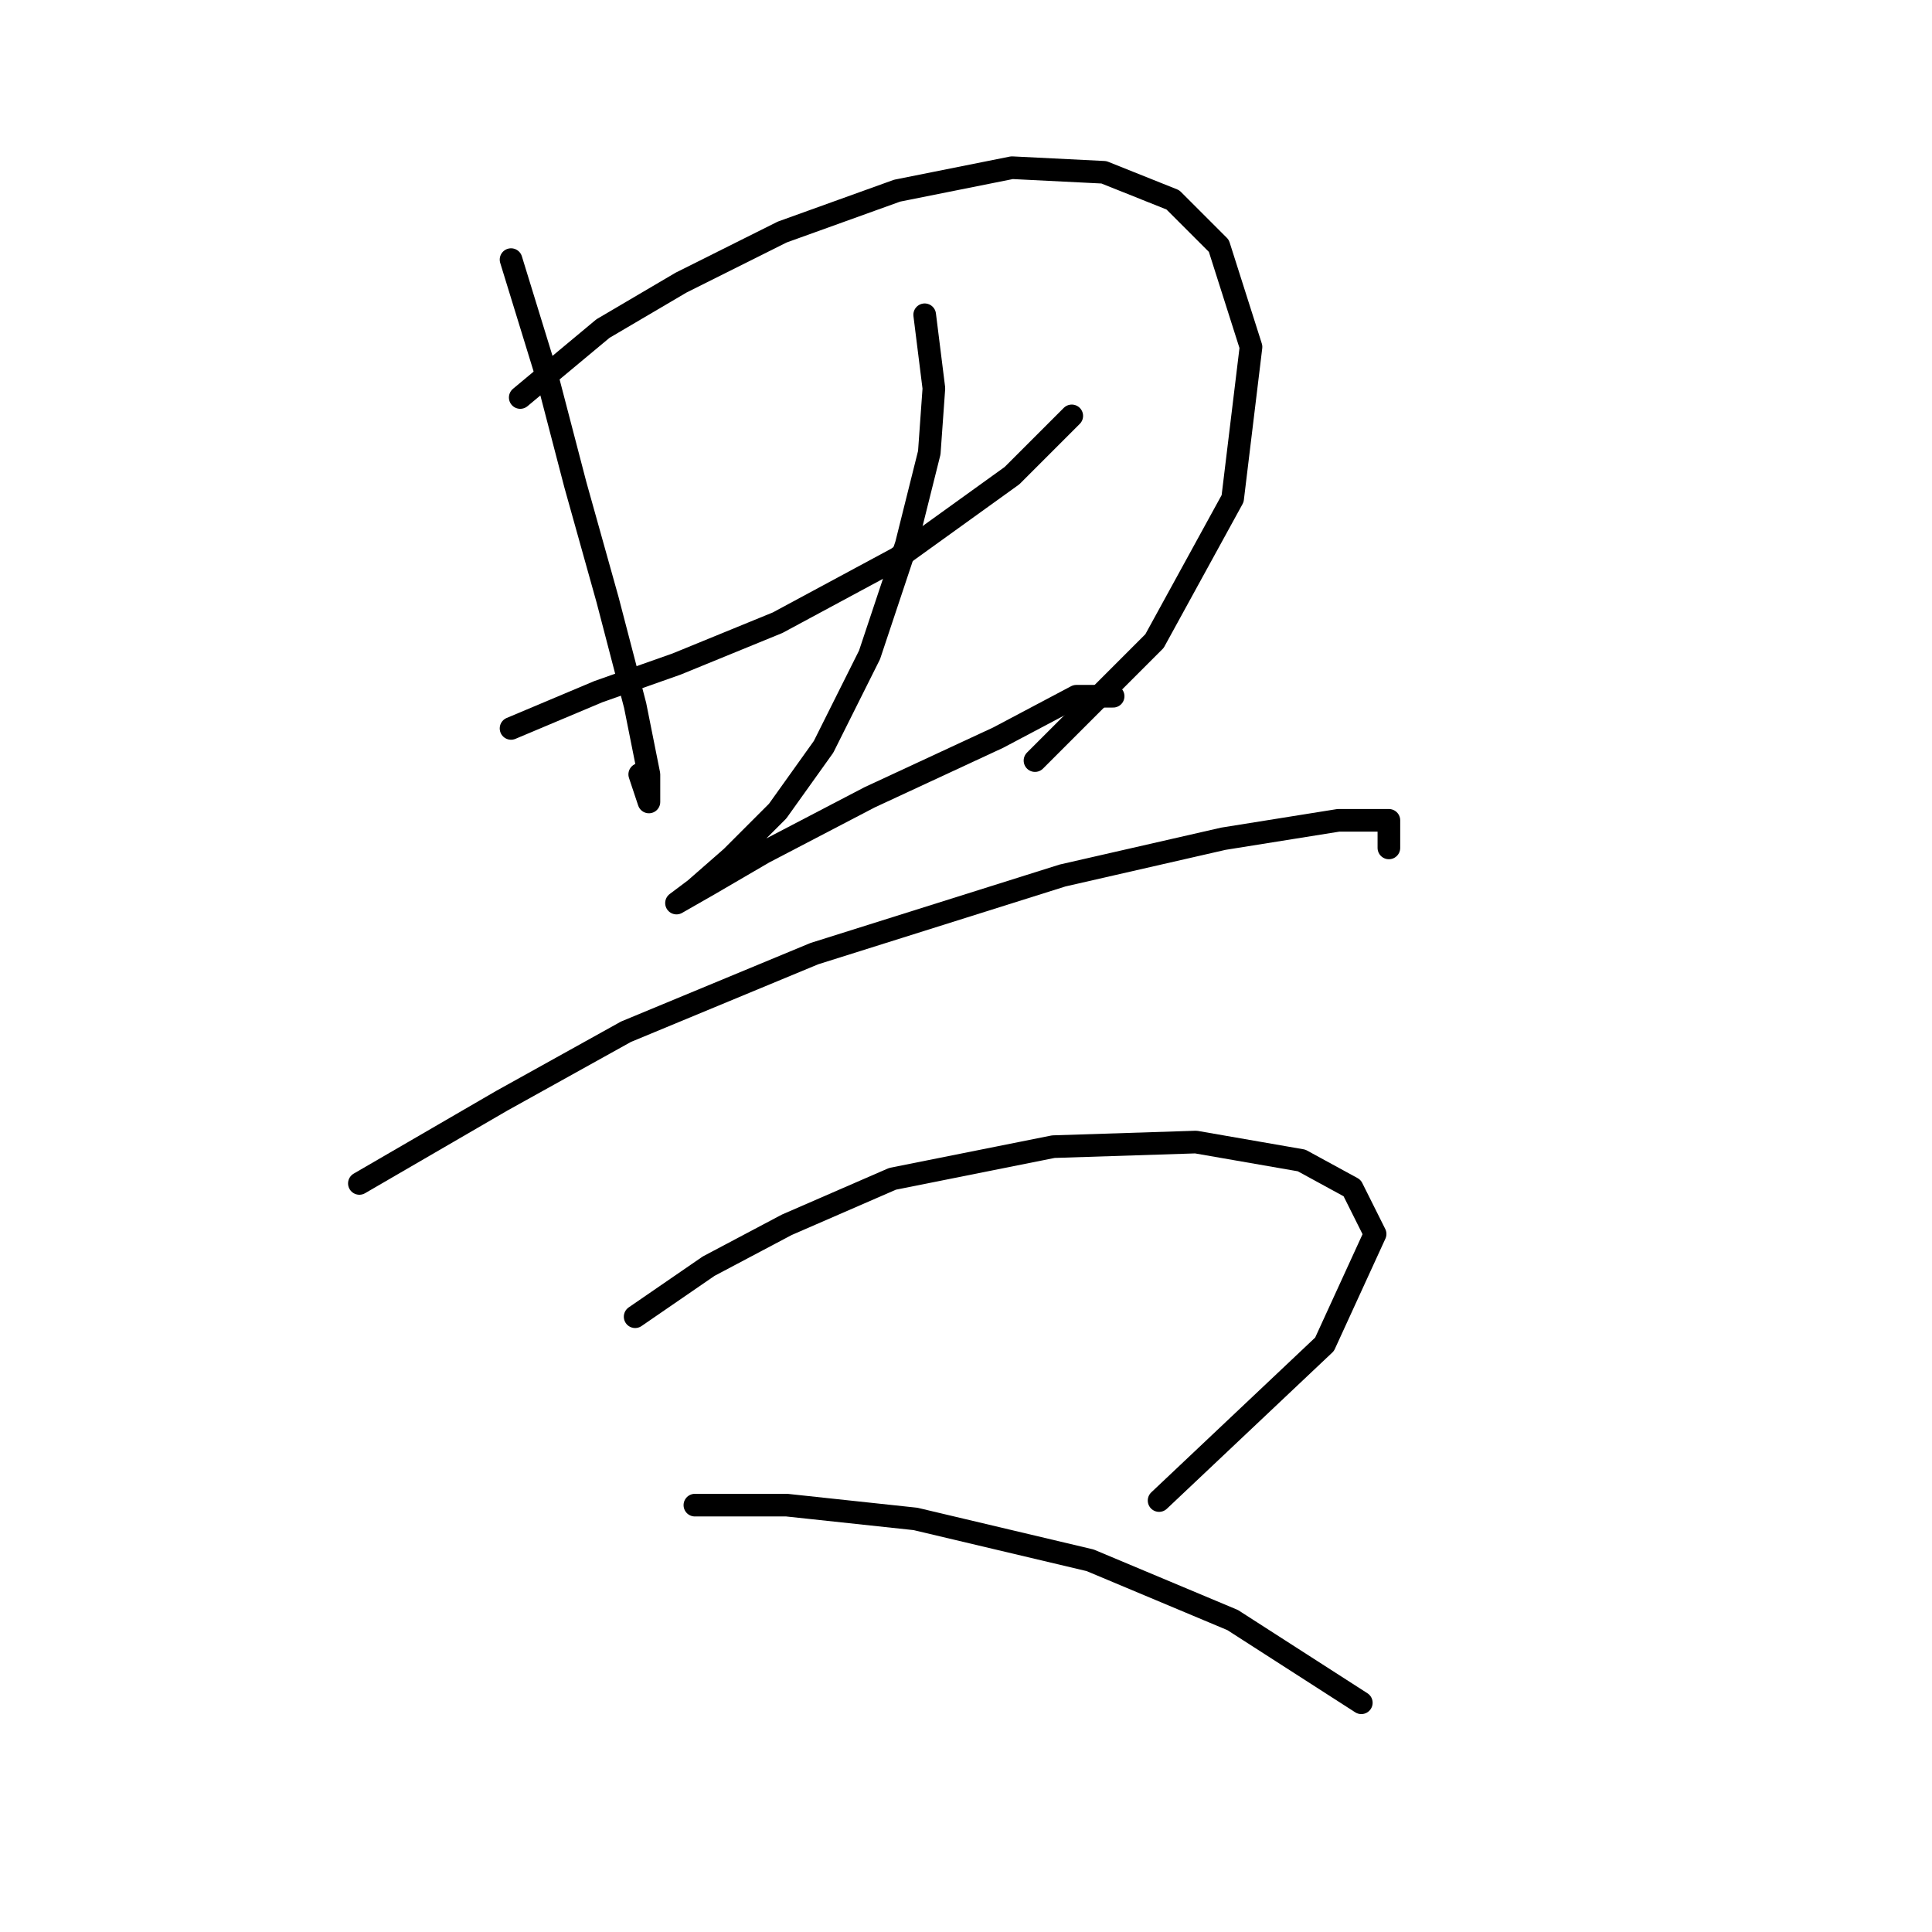 <?xml version="1.0" standalone="no"?>
    <svg width="256" height="256" xmlns="http://www.w3.org/2000/svg" version="1.1">
    <polyline stroke="black" stroke-width="3" stroke-linecap="round" fill="transparent" stroke-linejoin="round" points="67.716 34.401 72.588 50.235 76.242 64.242 80.505 79.467 84.159 93.474 85.986 102.609 85.986 106.263 84.768 102.609 84.768 102.609 " />
        <polyline stroke="black" stroke-width="3" stroke-linecap="round" fill="transparent" stroke-linejoin="round" points="68.934 52.671 79.896 43.536 90.249 37.446 103.647 30.747 118.872 25.266 134.097 22.221 146.277 22.83 155.412 26.484 161.502 32.574 165.765 45.972 163.329 66.069 152.976 84.948 137.142 100.782 137.142 100.782 " />
        <polyline stroke="black" stroke-width="3" stroke-linecap="round" fill="transparent" stroke-linejoin="round" points="67.716 96.519 79.287 91.647 89.64 87.993 103.038 82.512 118.872 73.986 134.097 63.024 142.014 55.107 142.014 55.107 " />
        <polyline stroke="black" stroke-width="3" stroke-linecap="round" fill="transparent" stroke-linejoin="round" points="122.526 41.709 123.744 51.453 123.135 59.979 120.09 72.159 115.218 86.775 109.128 98.955 103.038 107.481 96.948 113.571 92.076 117.834 89.64 119.661 89.64 119.661 93.903 117.225 101.211 112.962 115.218 105.654 132.27 97.737 142.623 92.256 147.495 92.256 147.495 92.256 " />
        <polyline stroke="black" stroke-width="3" stroke-linecap="round" fill="transparent" stroke-linejoin="round" points="47.619 156.81 66.498 145.848 82.941 136.713 107.91 126.36 140.796 116.007 162.111 111.135 177.336 108.699 184.035 108.699 184.035 112.353 184.035 112.353 " />
        <polyline stroke="black" stroke-width="3" stroke-linecap="round" fill="transparent" stroke-linejoin="round" points="84.159 174.471 93.903 167.772 104.256 162.291 118.263 156.201 139.578 151.938 158.457 151.329 172.464 153.765 179.163 157.419 182.208 163.509 175.509 178.125 153.585 198.83 153.585 198.83 " />
        <polyline stroke="black" stroke-width="3" stroke-linecap="round" fill="transparent" stroke-linejoin="round" points="92.076 199.439 104.256 199.439 121.308 201.266 144.45 206.747 163.329 214.664 180.381 225.626 180.381 225.626 " />
        </svg>
